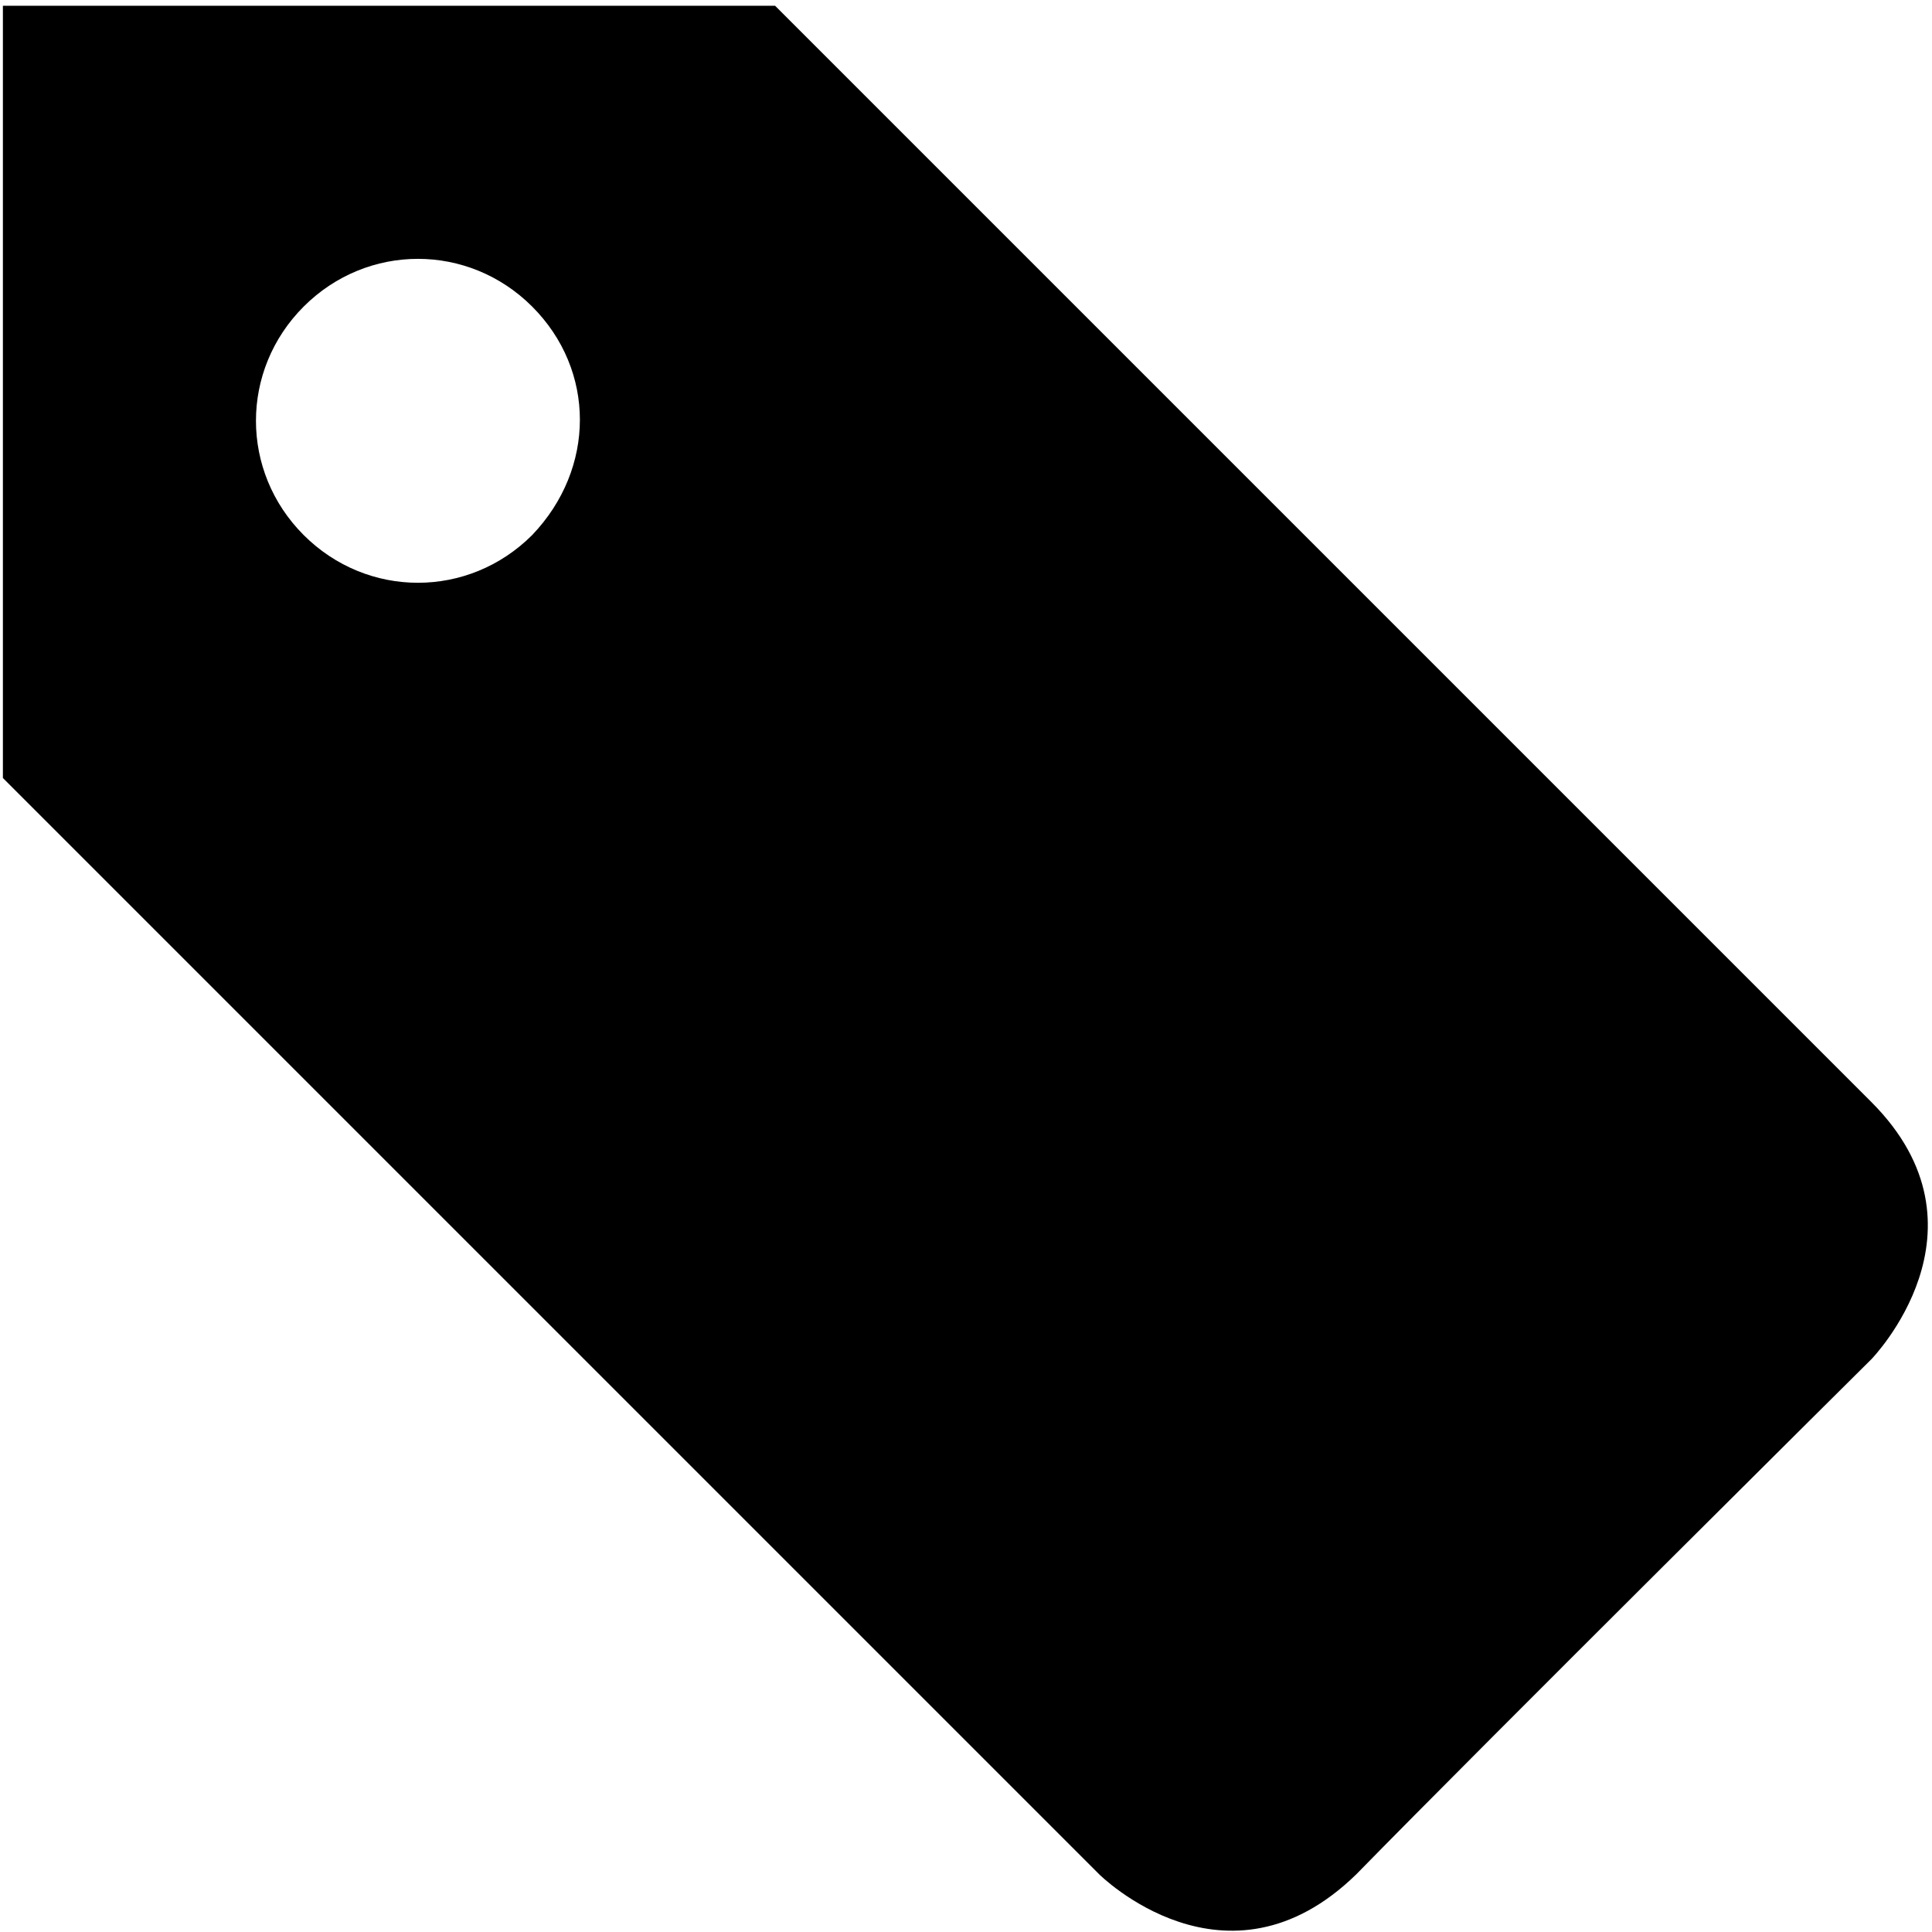<svg xmlns="http://www.w3.org/2000/svg" width="1em" height="1em" viewBox="0 0 666 668"><path fill="currentColor" d="M0 2h267l379 379c44 44 0 89 0 89S512 603 468 648c-45 44-89 0-89 0L0 269zm183 183c22-23 22-57 0-79s-57-22-79 0s-22 57 0 79s57 22 79 0"/></svg>